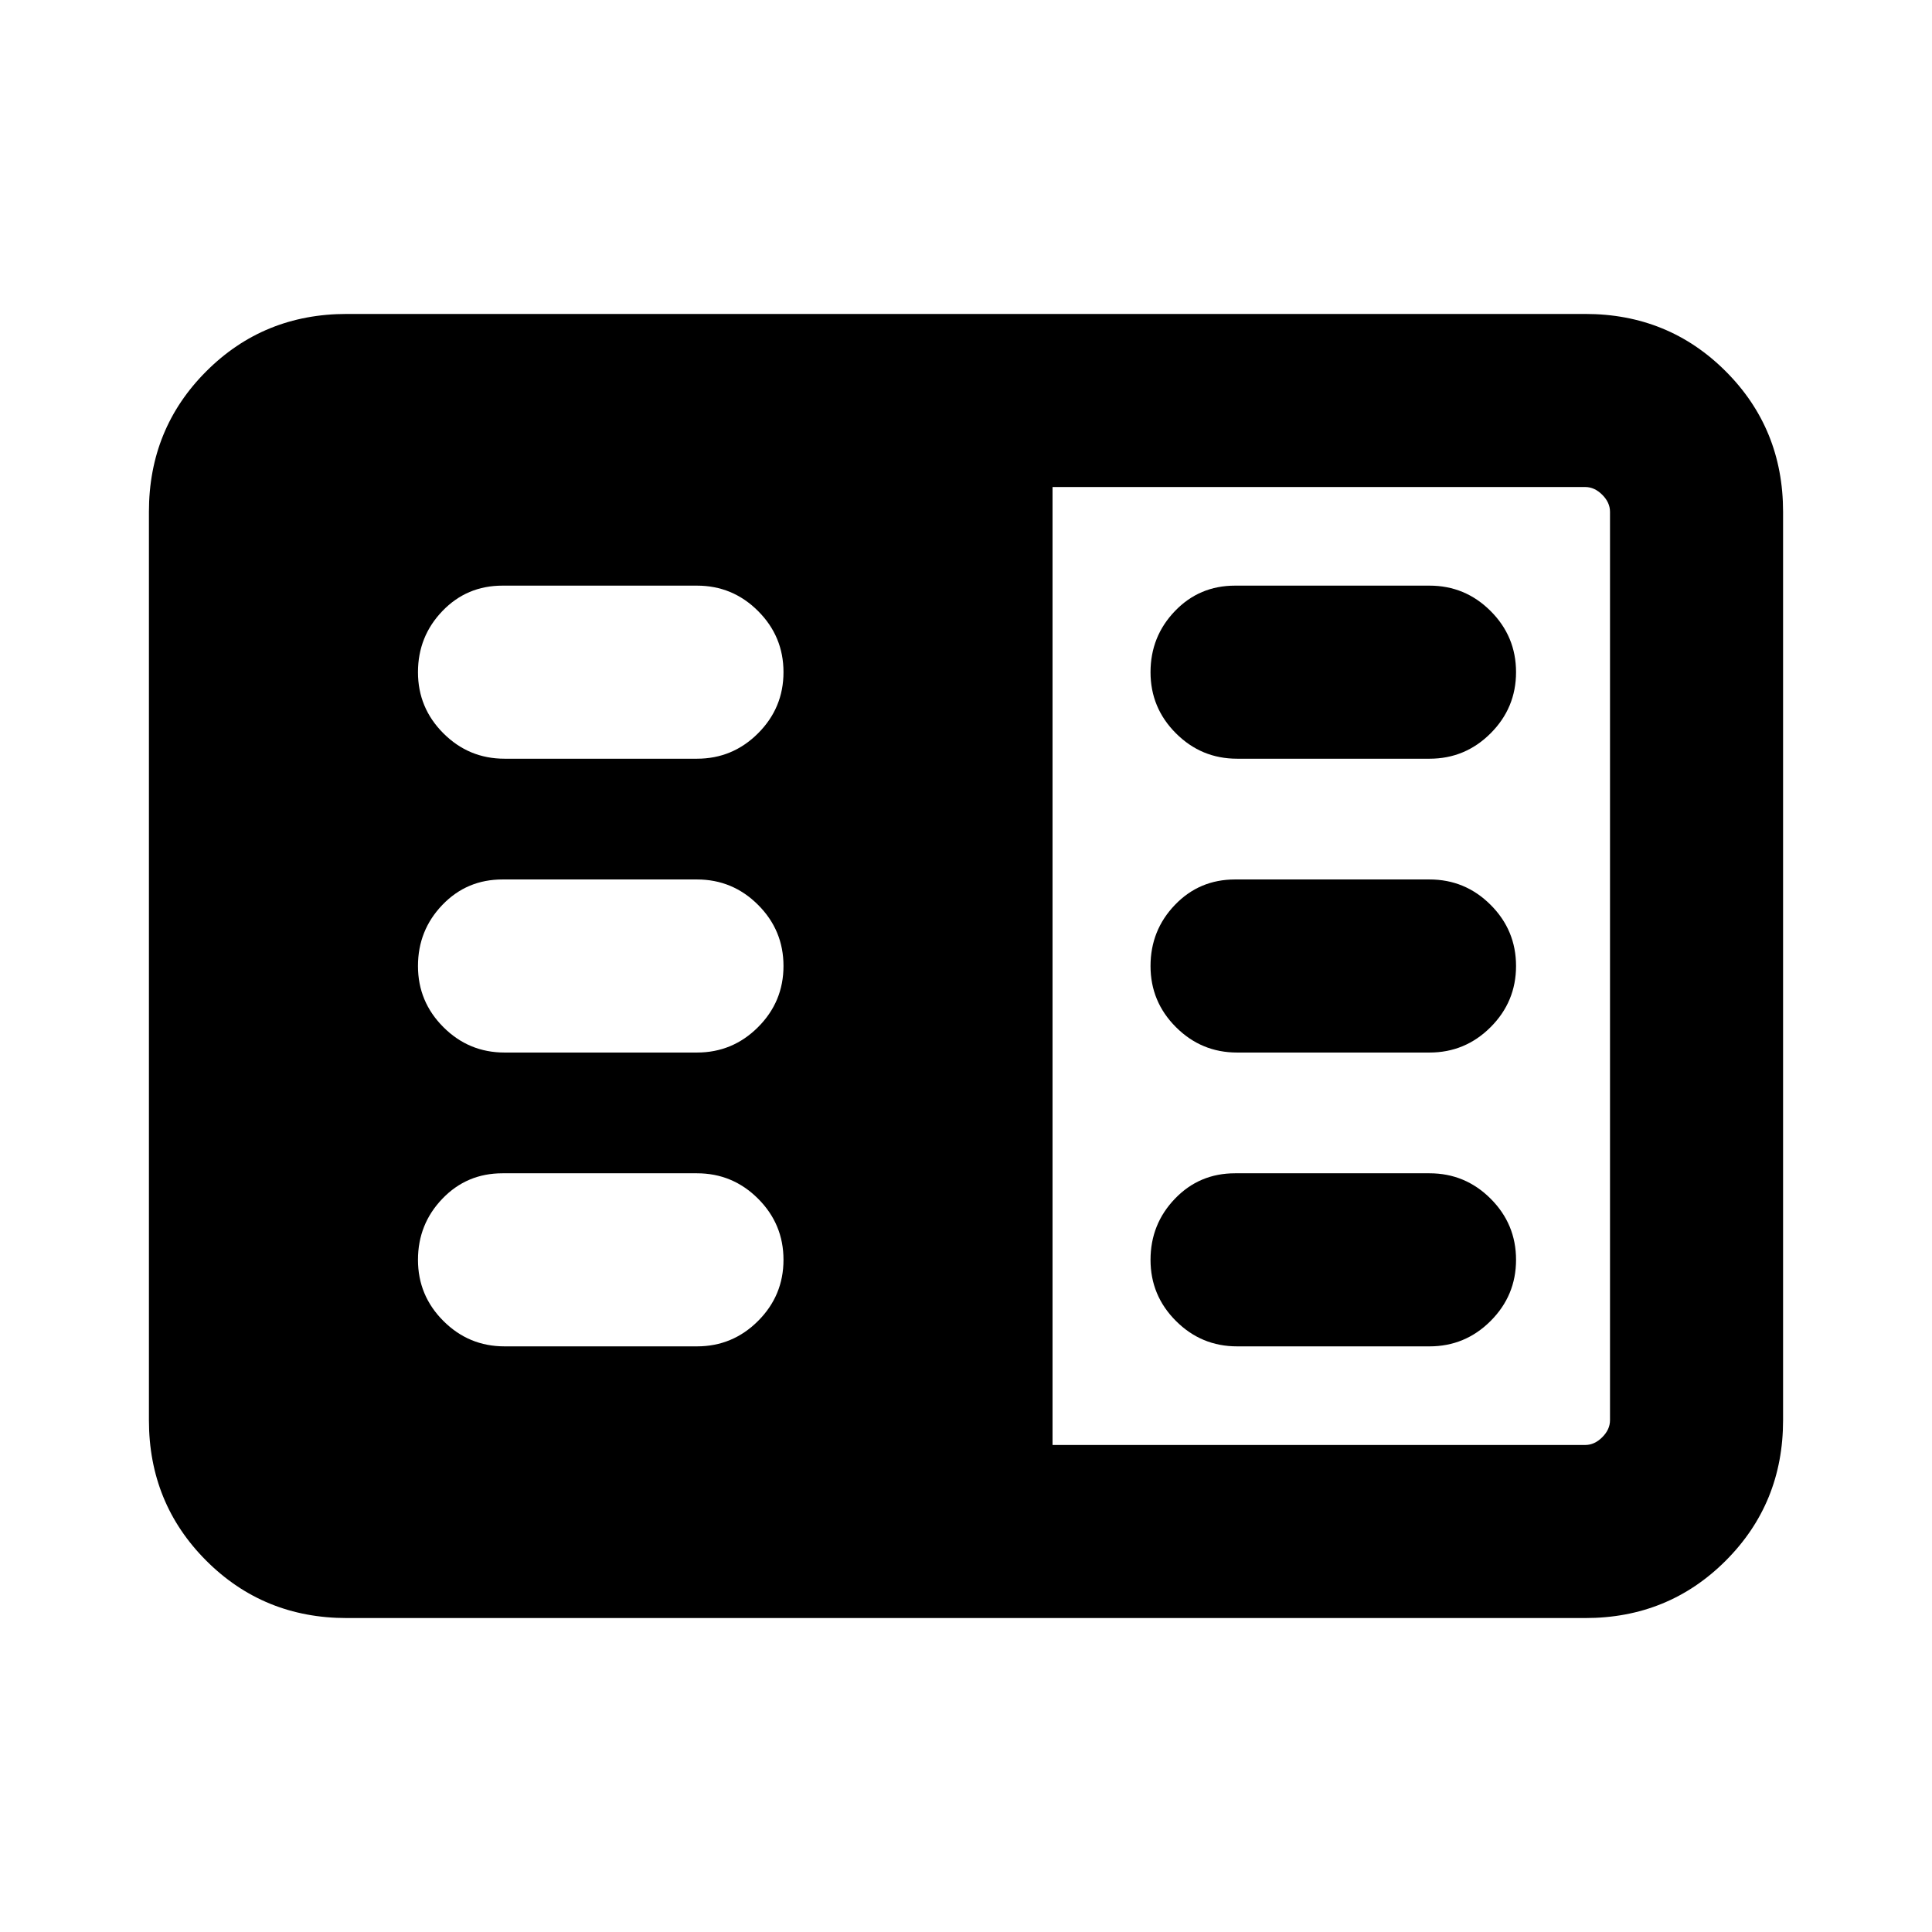 <svg xmlns="http://www.w3.org/2000/svg" height="24" viewBox="0 -960 960 960" width="24"><path d="M172.31-156q-41.31 0-69.81-28.5T74-254.31v-451.38q0-41.31 28.5-69.81t69.81-28.5h615.38q41.31 0 69.81 28.5t28.5 69.81v451.38q0 41.31-28.5 69.81T787.69-156H172.31ZM523-242h264.69q4.62 0 8.46-3.85 3.85-3.84 3.85-8.46v-451.38q0-4.62-3.85-8.46-3.84-3.85-8.46-3.85H523v476Zm-272.31-49h95.62q17.75 0 30.37-12.63 12.63-12.63 12.63-30.38 0-17.76-12.63-30.37Q364.06-377 346.31-377h-96.62q-17.75 0-29.87 12.63-12.13 12.63-12.13 30.38 0 17.76 12.63 30.37Q232.94-291 250.69-291Zm0-146h95.62q17.75 0 30.37-12.63 12.63-12.63 12.63-30.38 0-17.76-12.63-30.37Q364.06-523 346.31-523h-96.62q-17.75 0-29.87 12.63-12.13 12.63-12.13 30.38 0 17.76 12.63 30.37Q232.94-437 250.69-437Zm0-146h95.62q17.75 0 30.37-12.63 12.63-12.63 12.63-30.38 0-17.76-12.63-30.37Q364.06-669 346.31-669h-96.62q-17.75 0-29.87 12.63-12.13 12.63-12.13 30.38 0 17.76 12.63 30.37Q232.94-583 250.69-583Zm364 292h95.62q17.75 0 30.37-12.63 12.63-12.63 12.63-30.38 0-17.76-12.63-30.37Q728.06-377 710.31-377h-96.62q-17.75 0-29.87 12.63-12.13 12.63-12.13 30.38 0 17.76 12.63 30.37Q596.94-291 614.69-291Zm0-146h95.62q17.75 0 30.37-12.63 12.63-12.63 12.63-30.38 0-17.76-12.63-30.37Q728.06-523 710.31-523h-96.62q-17.75 0-29.87 12.63-12.13 12.63-12.13 30.38 0 17.76 12.63 30.37Q596.94-437 614.69-437Zm0-146h95.62q17.75 0 30.37-12.63 12.63-12.63 12.63-30.38 0-17.76-12.63-30.37Q728.06-669 710.31-669h-96.62q-17.75 0-29.87 12.63-12.13 12.63-12.13 30.38 0 17.76 12.63 30.37Q596.94-583 614.69-583Z"/></svg>